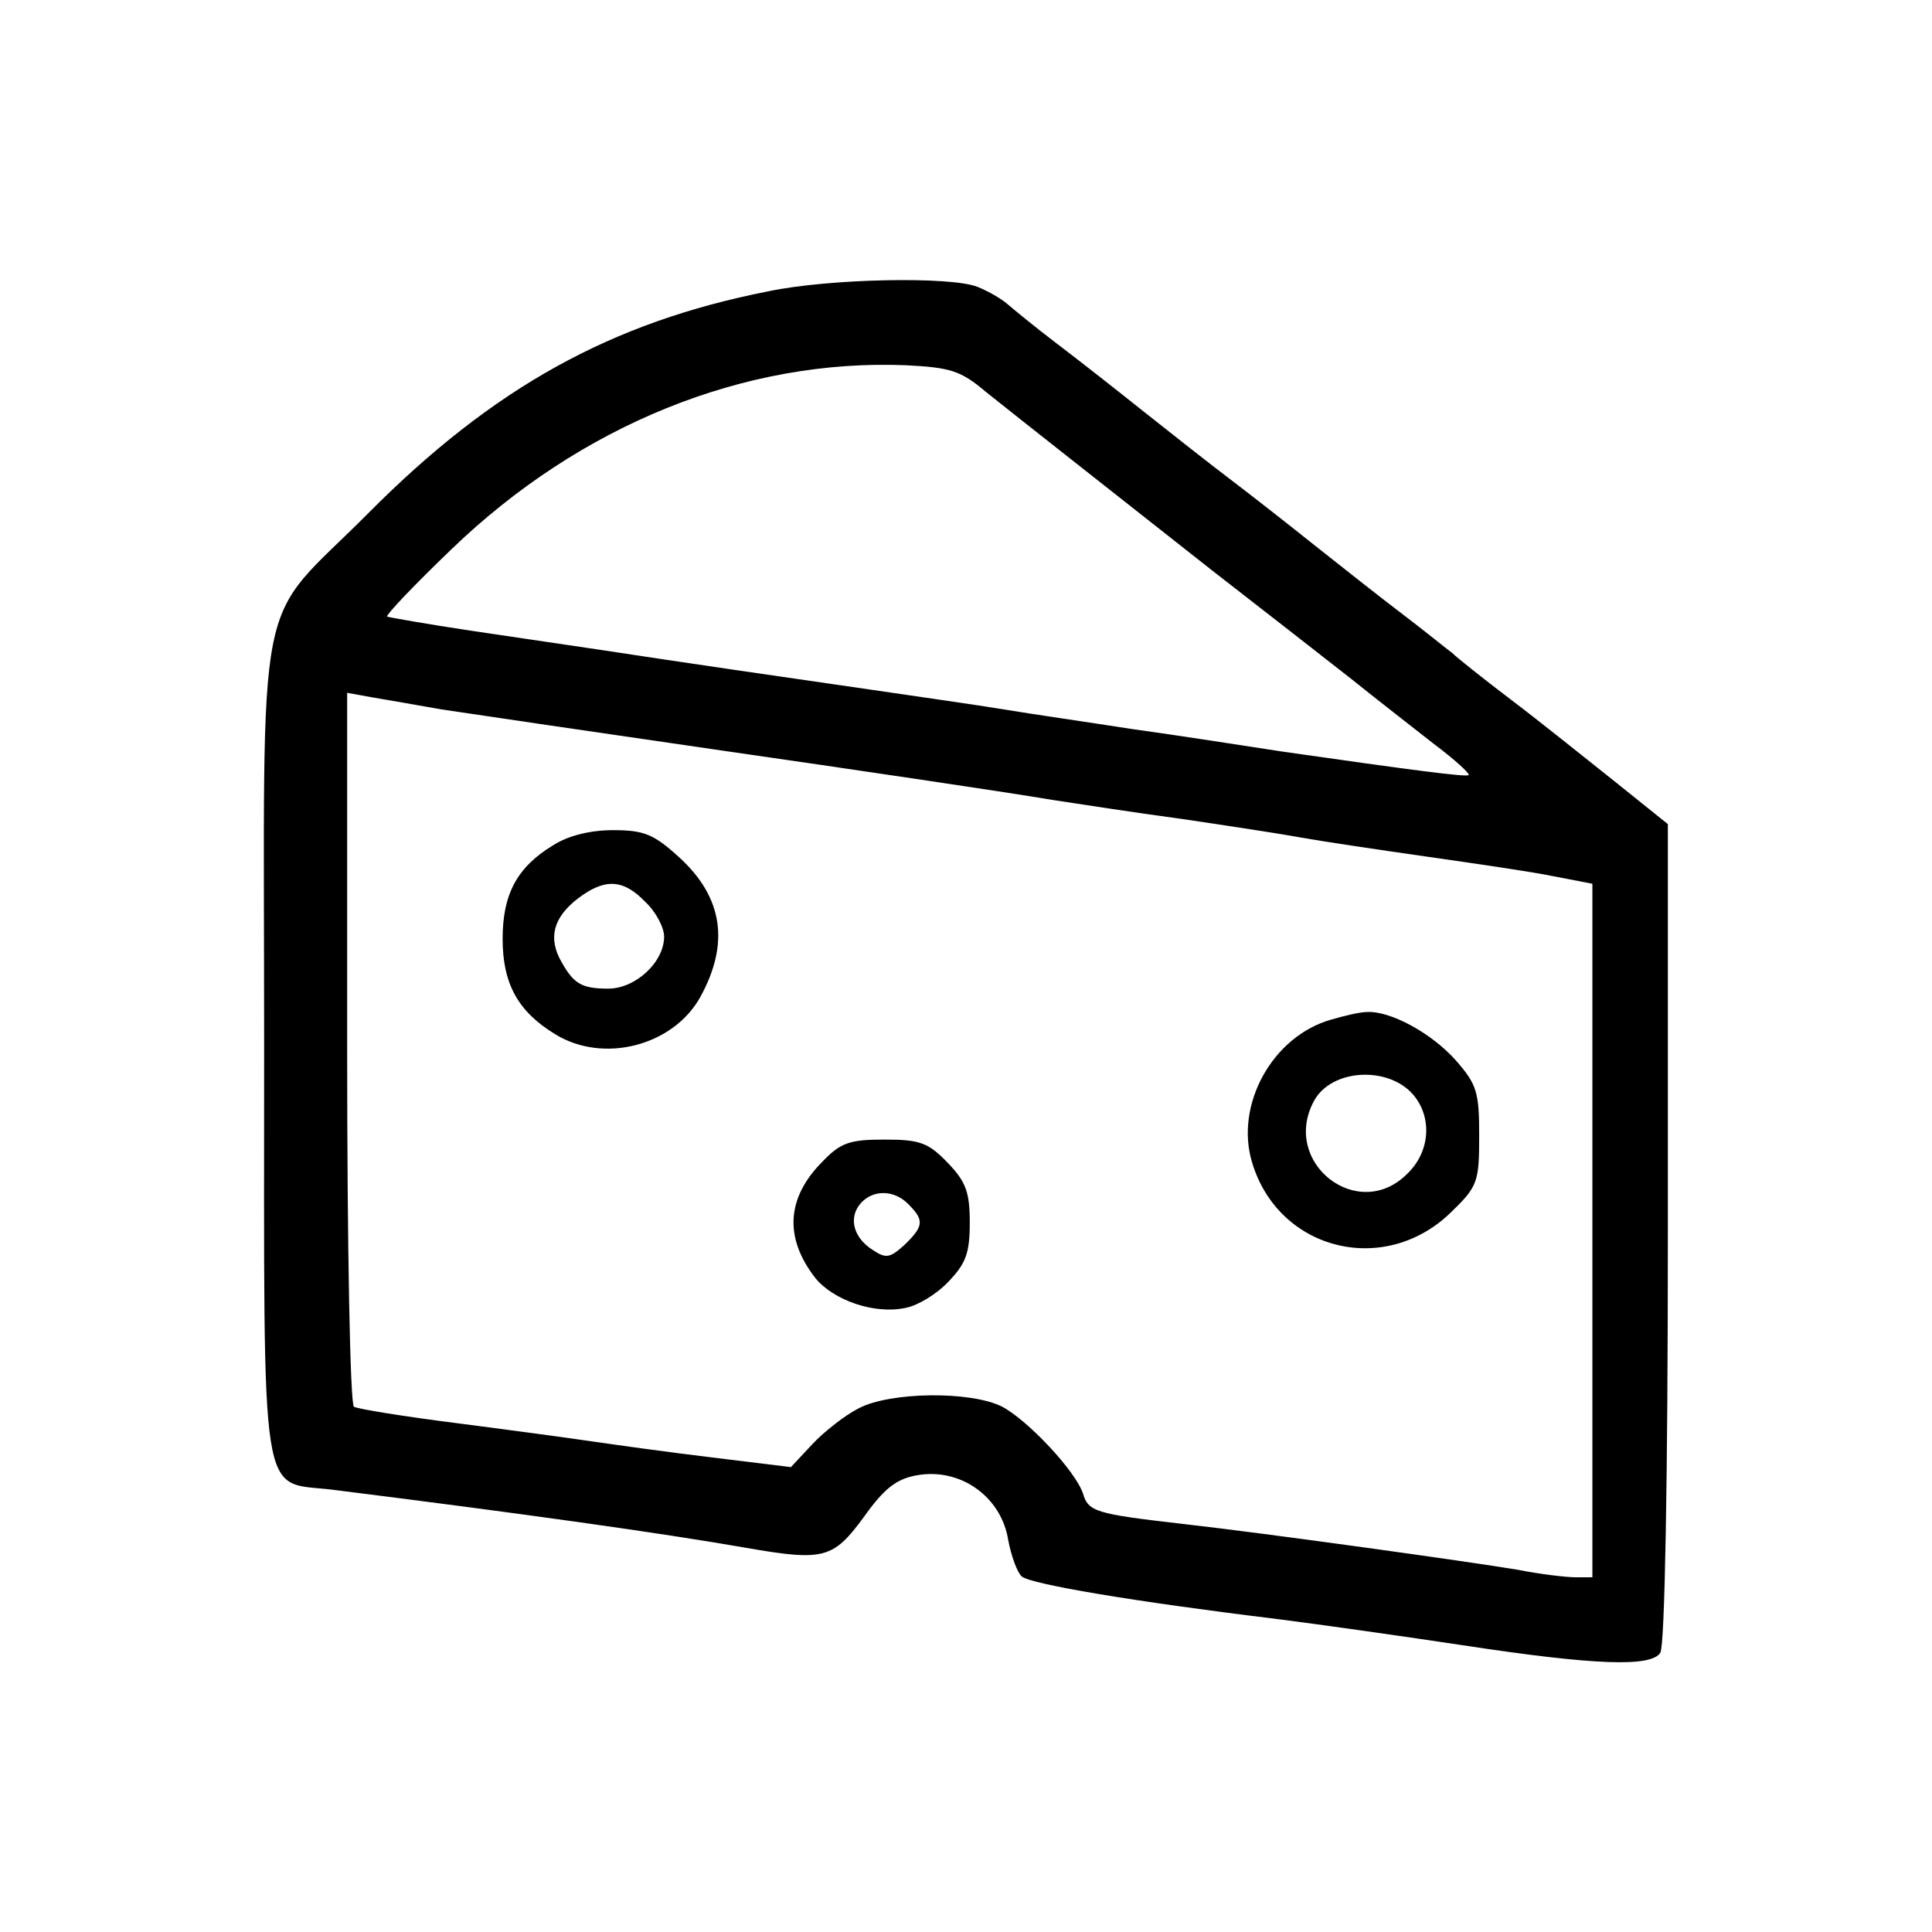 <?xml version="1.0" standalone="no"?>
<!--<!DOCTYPE svg PUBLIC "-//W3C//DTD SVG 20010904//EN"
 "http://www.w3.org/TR/2001/REC-SVG-20010904/DTD/svg10.dtd">-->
<svg version="1.0" xmlns="http://www.w3.org/2000/svg"
 width="256pt" height="256pt" viewBox="0 0 256 256"
 preserveAspectRatio="xMidYMid meet">

<g transform="translate(0,256) scale(0.1,-0.1)"
fill="#000000" stroke="none">
<path d="M1018 2174 c-208 -41 -364 -127 -530 -294 -153 -154 -138 -75 -138
-707 0 -621 -7 -575 91 -587 255 -32 433 -57 548 -77 103 -18 115 -14 155 40
27 38 43 51 70 56 58 11 113 -28 122 -86 4 -21 12 -43 18 -48 12 -10 147 -33
336 -56 63 -8 175 -24 248 -35 177 -27 250 -29 262 -10 6 9 10 232 10 556 l0
542 -71 57 c-39 31 -100 80 -137 108 -37 28 -72 56 -78 62 -7 5 -35 28 -64 50
-29 22 -81 63 -115 90 -35 28 -86 68 -115 90 -29 22 -81 63 -115 90 -35 28
-86 68 -115 90 -29 22 -58 46 -65 52 -8 7 -25 17 -40 23 -36 14 -196 11 -277
-6z m288 -133 c55 -44 152 -120 299 -236 71 -55 154 -120 186 -145 31 -25 80
-63 108 -85 28 -21 49 -40 47 -42 -3 -3 -78 7 -246 31 -52 8 -142 22 -200 30
-58 9 -134 20 -170 26 -36 6 -114 17 -175 26 -111 16 -249 36 -360 53 -33 5
-109 16 -169 25 -60 9 -111 18 -113 19 -2 2 36 42 85 89 171 165 389 253 603
244 58 -3 72 -7 105 -35z m-721 -421 c60 -9 196 -29 375 -55 153 -22 370 -54
435 -65 33 -5 110 -17 170 -25 61 -9 133 -20 160 -25 28 -5 102 -16 165 -25
63 -9 139 -20 168 -26 l52 -10 0 -460 0 -459 -22 0 c-12 0 -47 4 -77 10 -66
11 -331 48 -446 61 -113 13 -123 16 -130 40 -10 30 -73 97 -107 115 -41 21
-148 20 -190 -2 -18 -9 -46 -31 -61 -47 l-29 -31 -106 13 c-59 7 -129 17 -157
21 -27 4 -108 15 -178 24 -71 9 -133 19 -138 22 -5 3 -9 207 -9 476 l0 470 33
-6 c17 -3 59 -10 92 -16z"/>
<path d="M733 1440 c-48 -29 -67 -65 -67 -124 0 -59 20 -96 69 -126 64 -40
157 -16 193 49 39 71 30 132 -28 185 -34 31 -47 36 -88 36 -29 0 -59 -7 -79
-20z m122 -75 c14 -13 25 -34 25 -46 0 -34 -38 -69 -74 -69 -37 0 -47 7 -65
41 -15 31 -5 58 31 83 32 22 55 20 83 -9z"/>
<path d="M1764 1209 c-78 -22 -128 -113 -105 -189 35 -118 178 -153 266 -64
33 32 35 39 35 99 0 58 -3 68 -31 100 -32 36 -87 66 -118 64 -9 0 -30 -5 -47
-10z m109 -100 c25 -30 22 -75 -8 -104 -65 -66 -168 14 -124 96 23 43 99 47
132 8z"/>
<path d="M1090 1021 c-48 -48 -51 -101 -10 -154 24 -30 79 -49 120 -40 16 3
41 18 57 35 23 24 28 38 28 78 0 40 -5 54 -29 79 -26 27 -37 31 -84 31 -46 0
-58 -4 -82 -29z m114 -57 c21 -21 20 -29 -6 -54 -19 -17 -24 -18 -42 -6 -25
16 -32 42 -16 61 16 19 45 19 64 -1z"/>
</g>
</svg>
